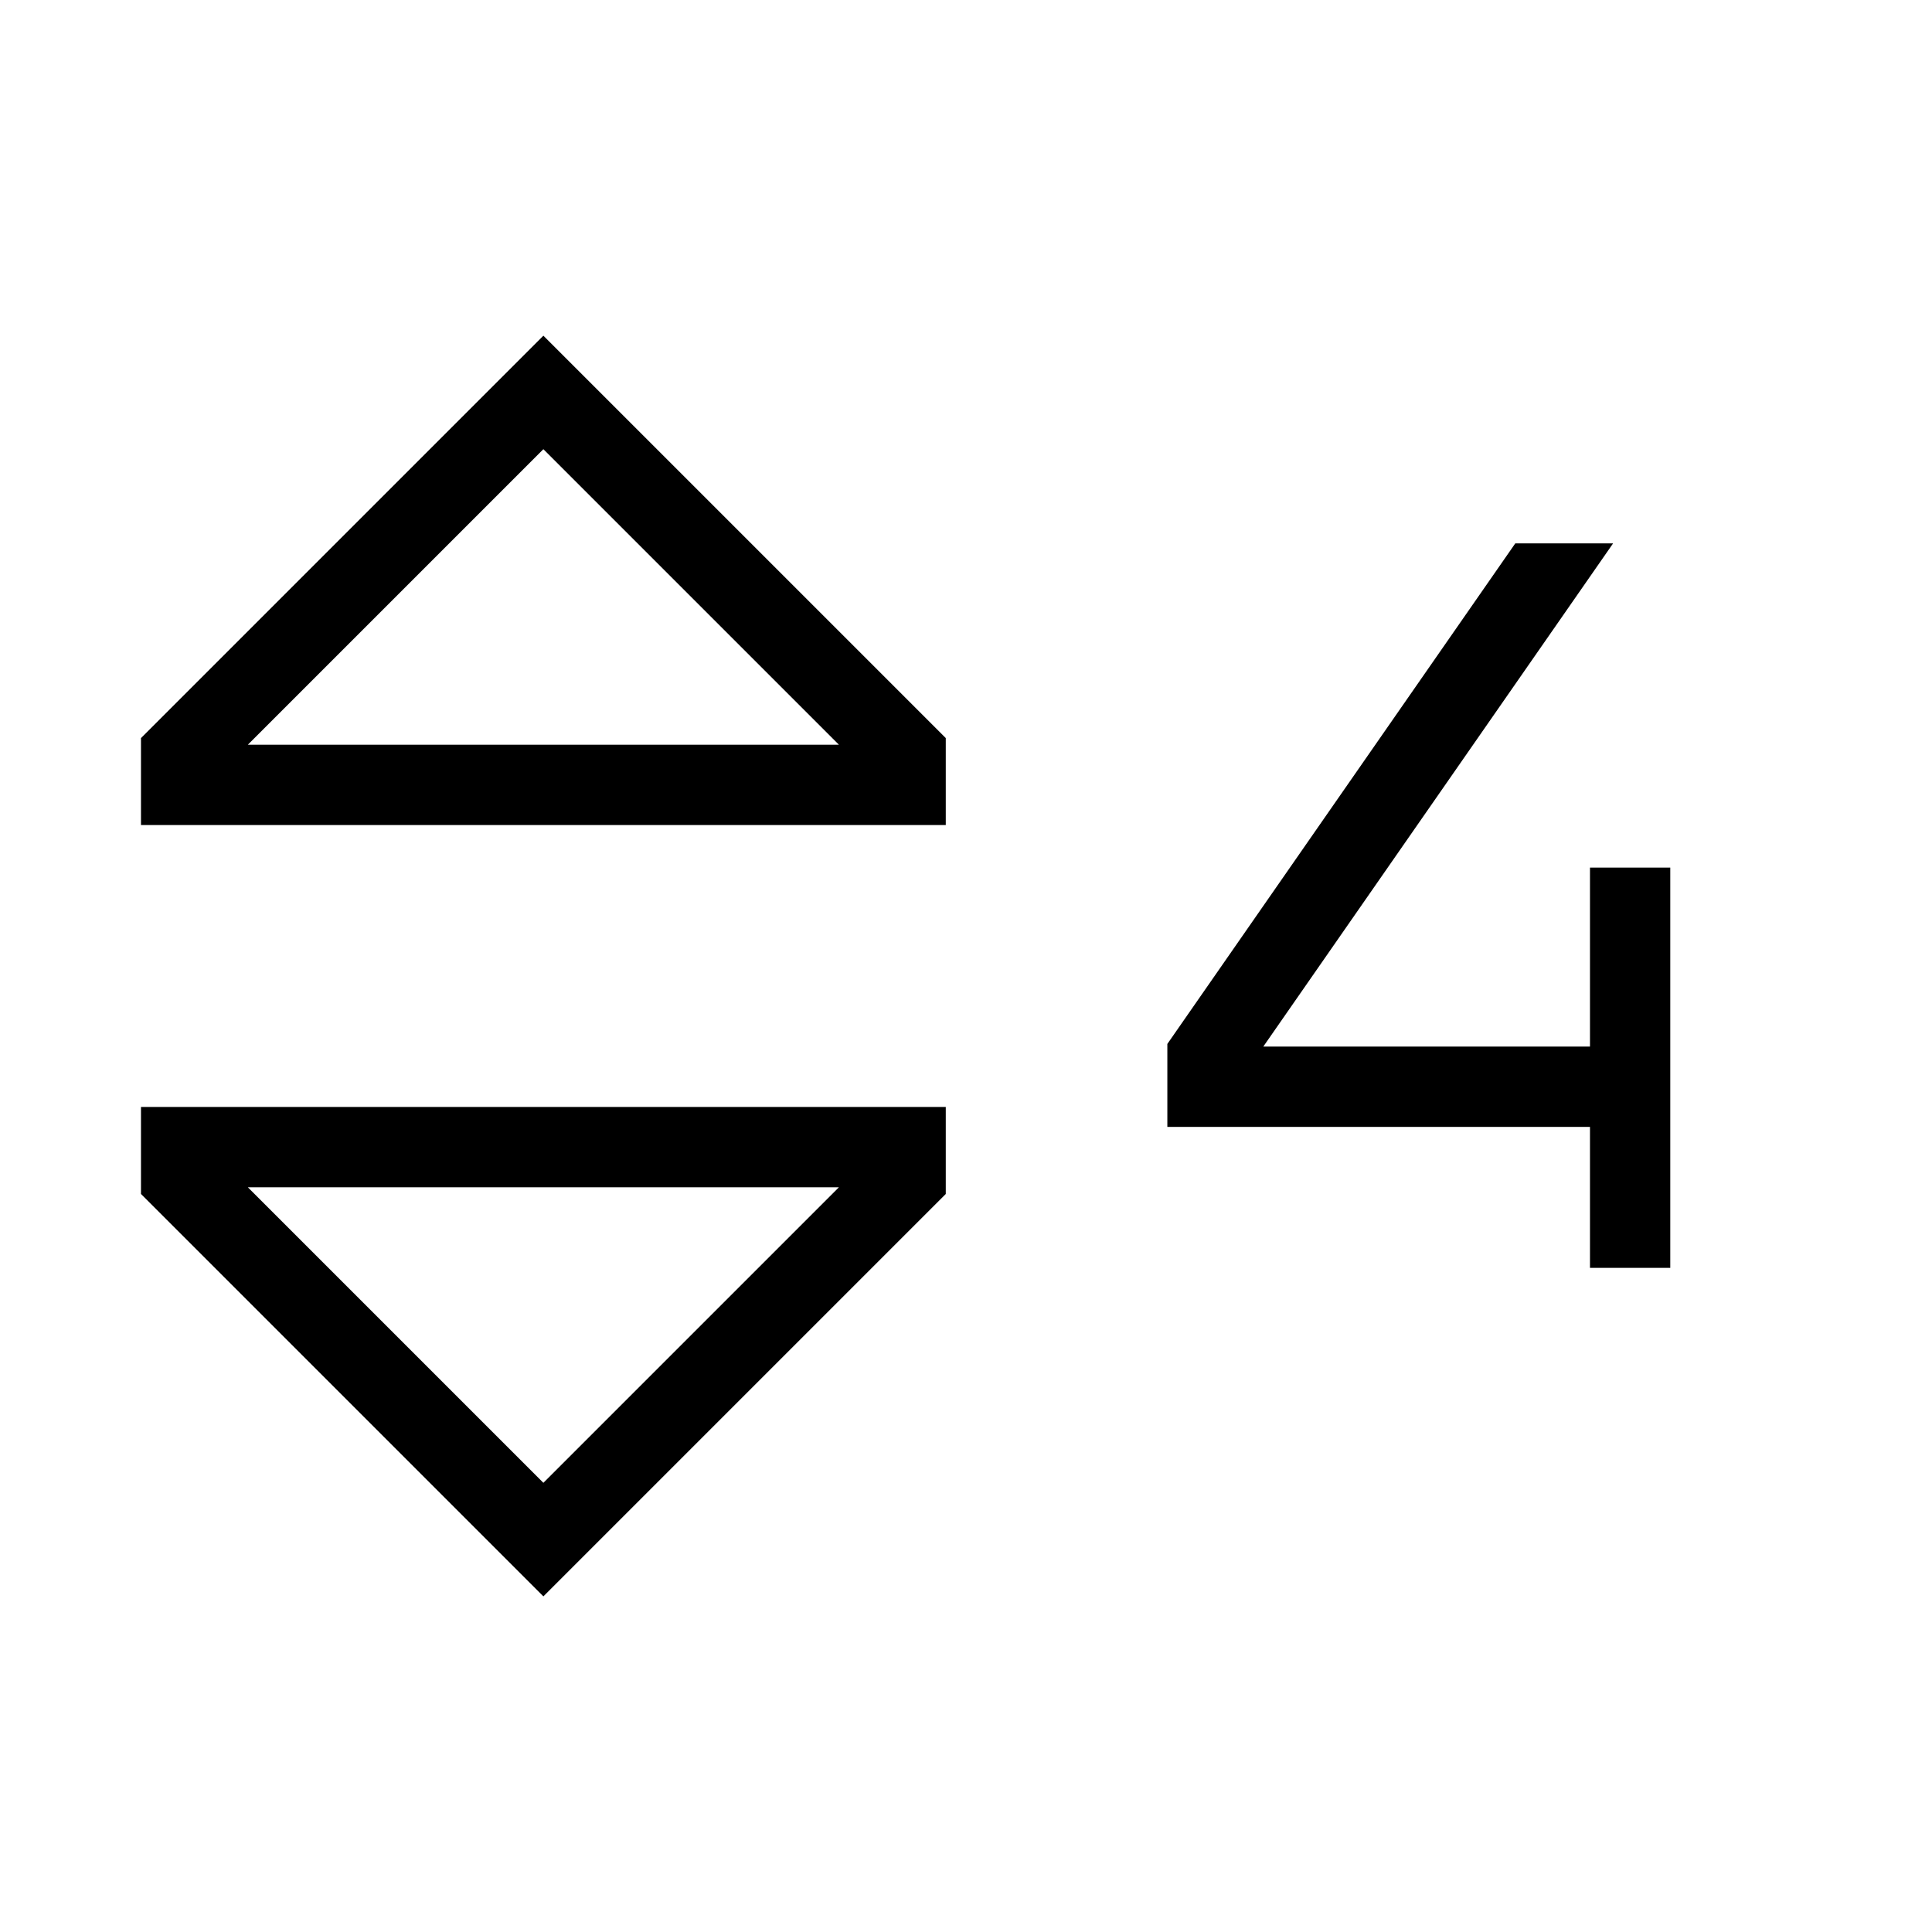 <svg width="48" height="48" viewBox="0 0 32 32" xmlns="http://www.w3.org/2000/svg"><path d="M2.335 13.665H15.665V12.225L9 5.56L2.335 12.225V13.665ZM13.895 12.335H4.105L9 7.44L13.895 12.335Z" fill="#000000" class="bmwfcol"/><path d="M2.335 18.335H15.665V19.776L9 26.441L2.335 19.776V18.335ZM13.895 19.665H4.105L9 24.56L13.895 19.665Z" fill="#000000" class="bmwfcol"/><path d="M26.718 9H25.098L19.335 17.291V18.665H26.335V21H27.665V14.37H26.335V17.335H20.924L26.718 9Z" fill="#000000" class="bmwfcol"/><title>gear-change-indicator_lt_48</title></svg>